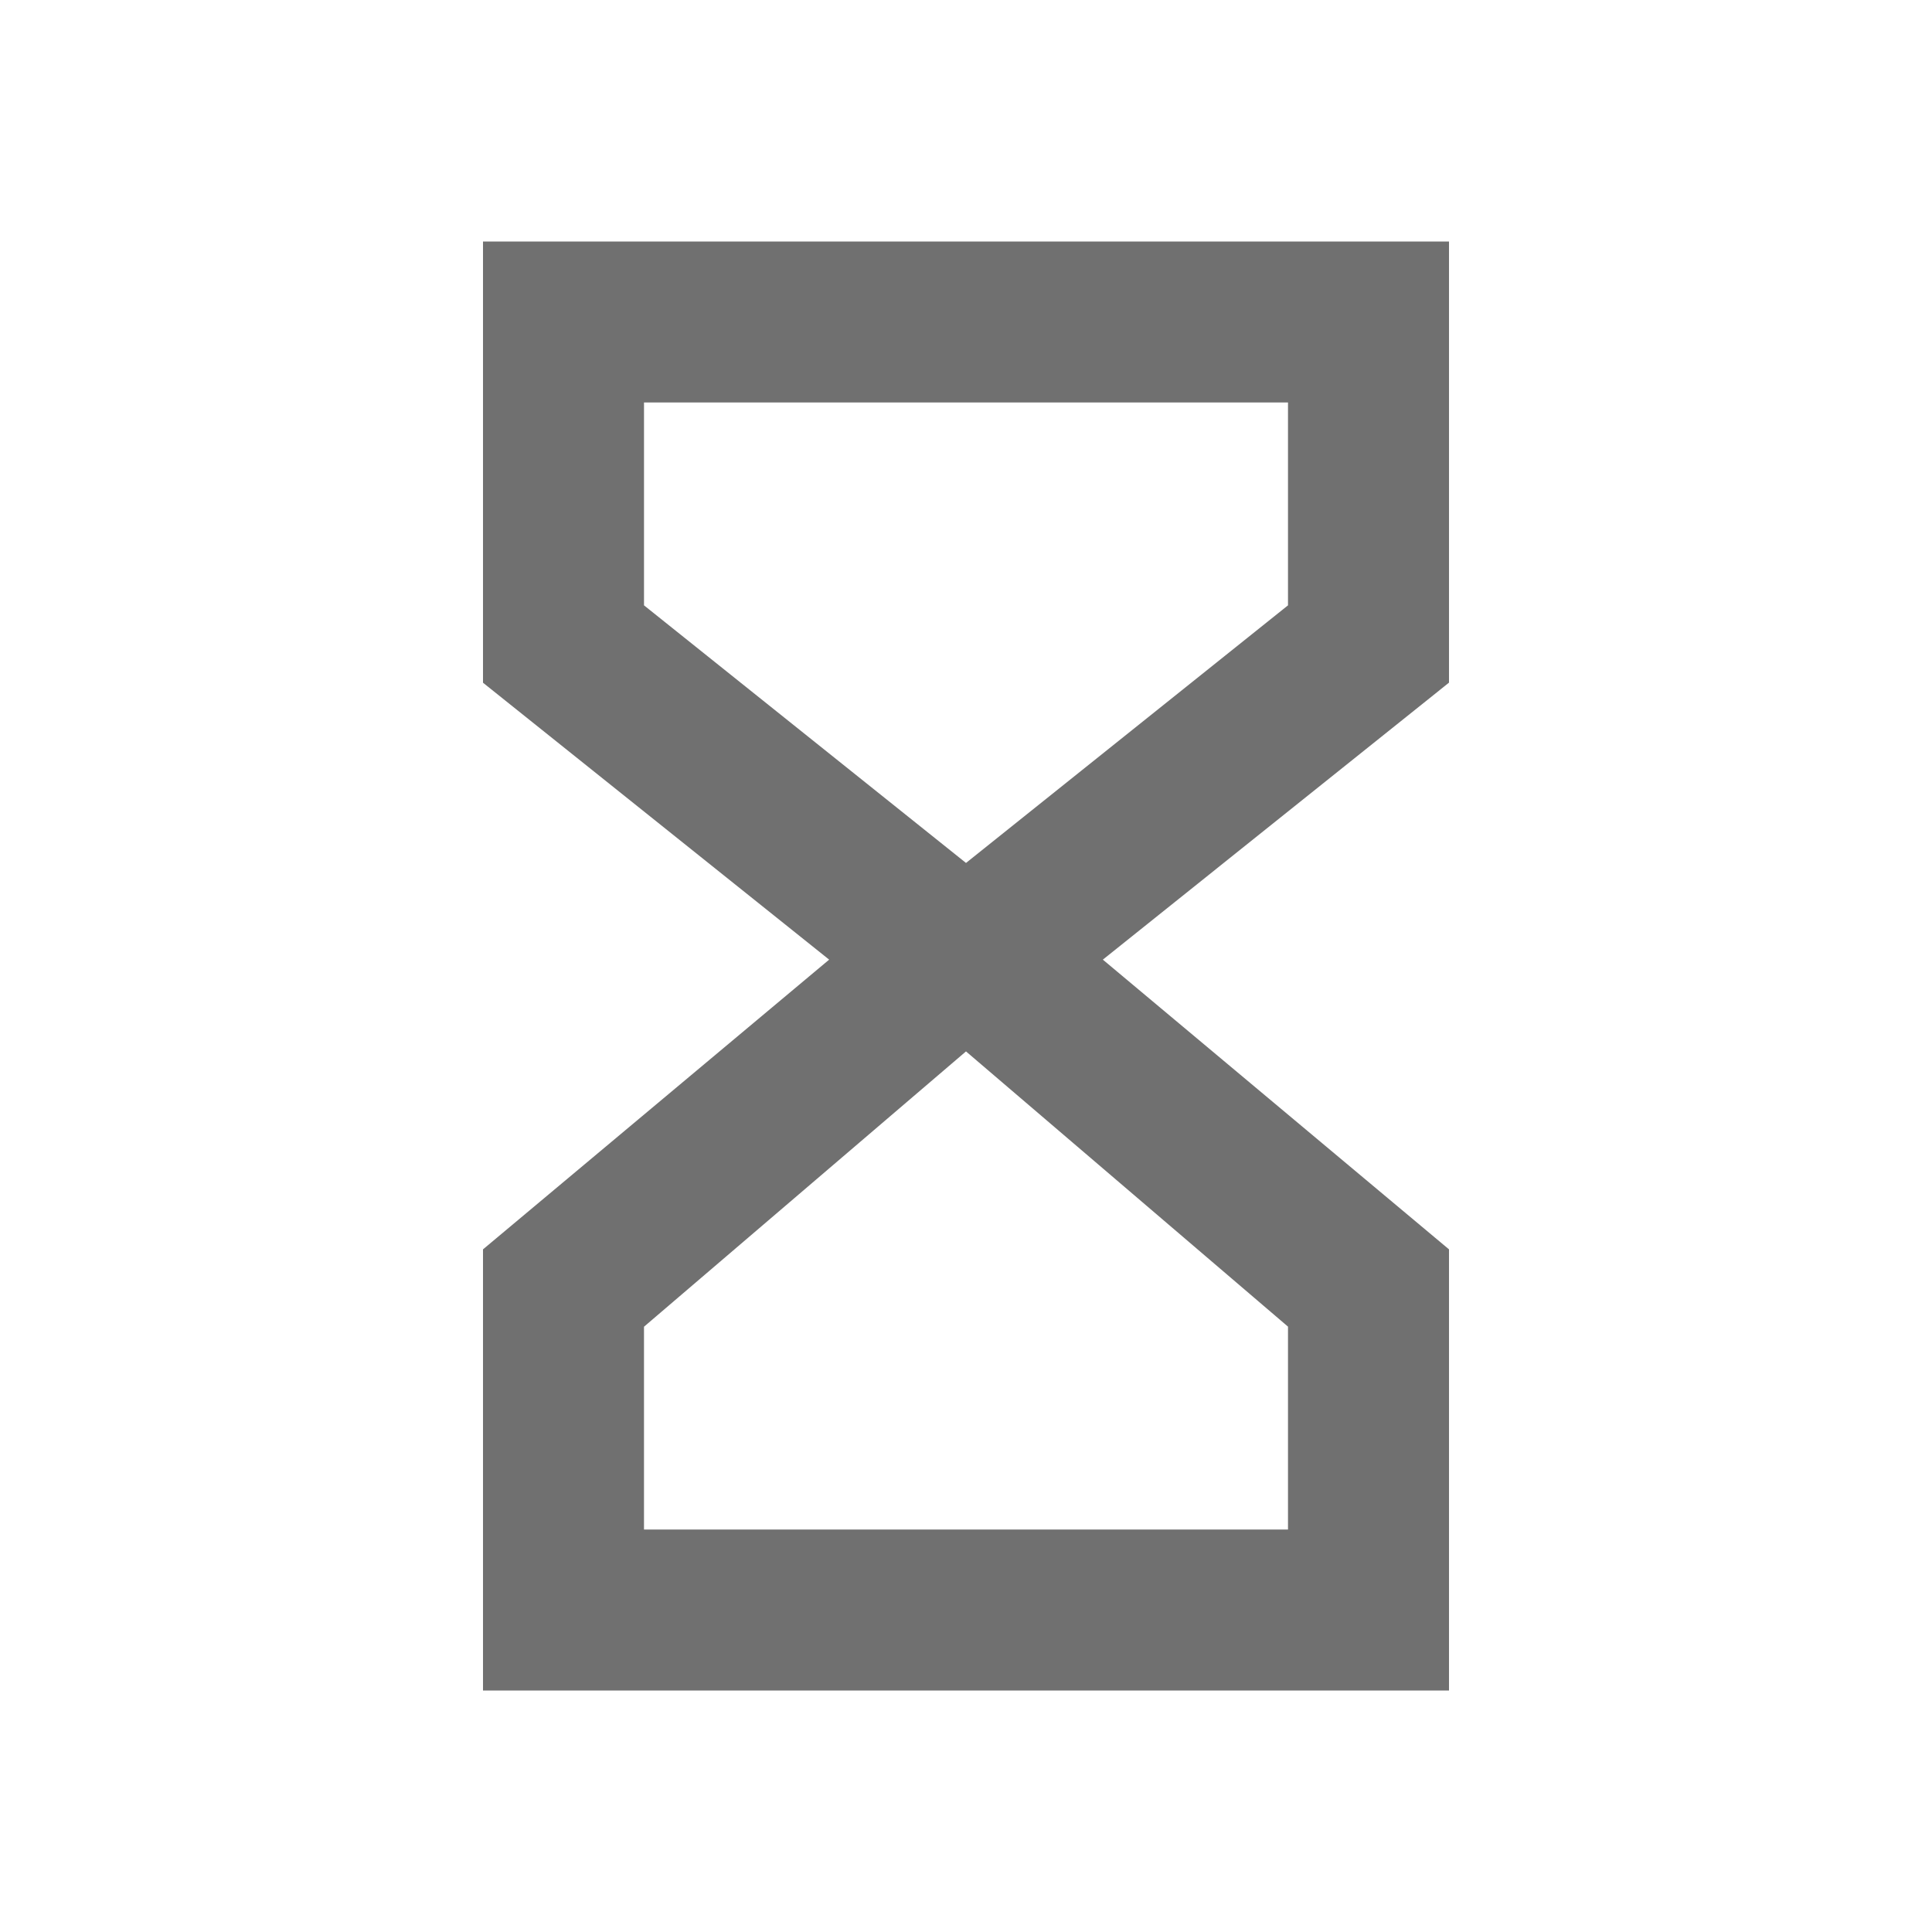 <?xml version="1.0" standalone="no"?><!DOCTYPE svg PUBLIC "-//W3C//DTD SVG 1.1//EN" "http://www.w3.org/Graphics/SVG/1.1/DTD/svg11.dtd"><svg t="1572580744682" class="icon" viewBox="0 0 1024 1024" version="1.1" xmlns="http://www.w3.org/2000/svg" p-id="19891" width="16" height="16" xmlns:xlink="http://www.w3.org/1999/xlink"><defs><style type="text/css"></style></defs><path d="M584.533 508.629L768 662.187V896H256v-233.813l183.467-153.557L256 361.856V128h512v233.813l-183.467 146.816zM341.333 810.667h341.333v-107.52l-170.667-145.877-170.667 145.92V810.667zM341.333 213.333v107.52l170.667 136.533 170.667-136.533V213.333H341.333z" p-id="19892" fill="#707070"></path></svg>